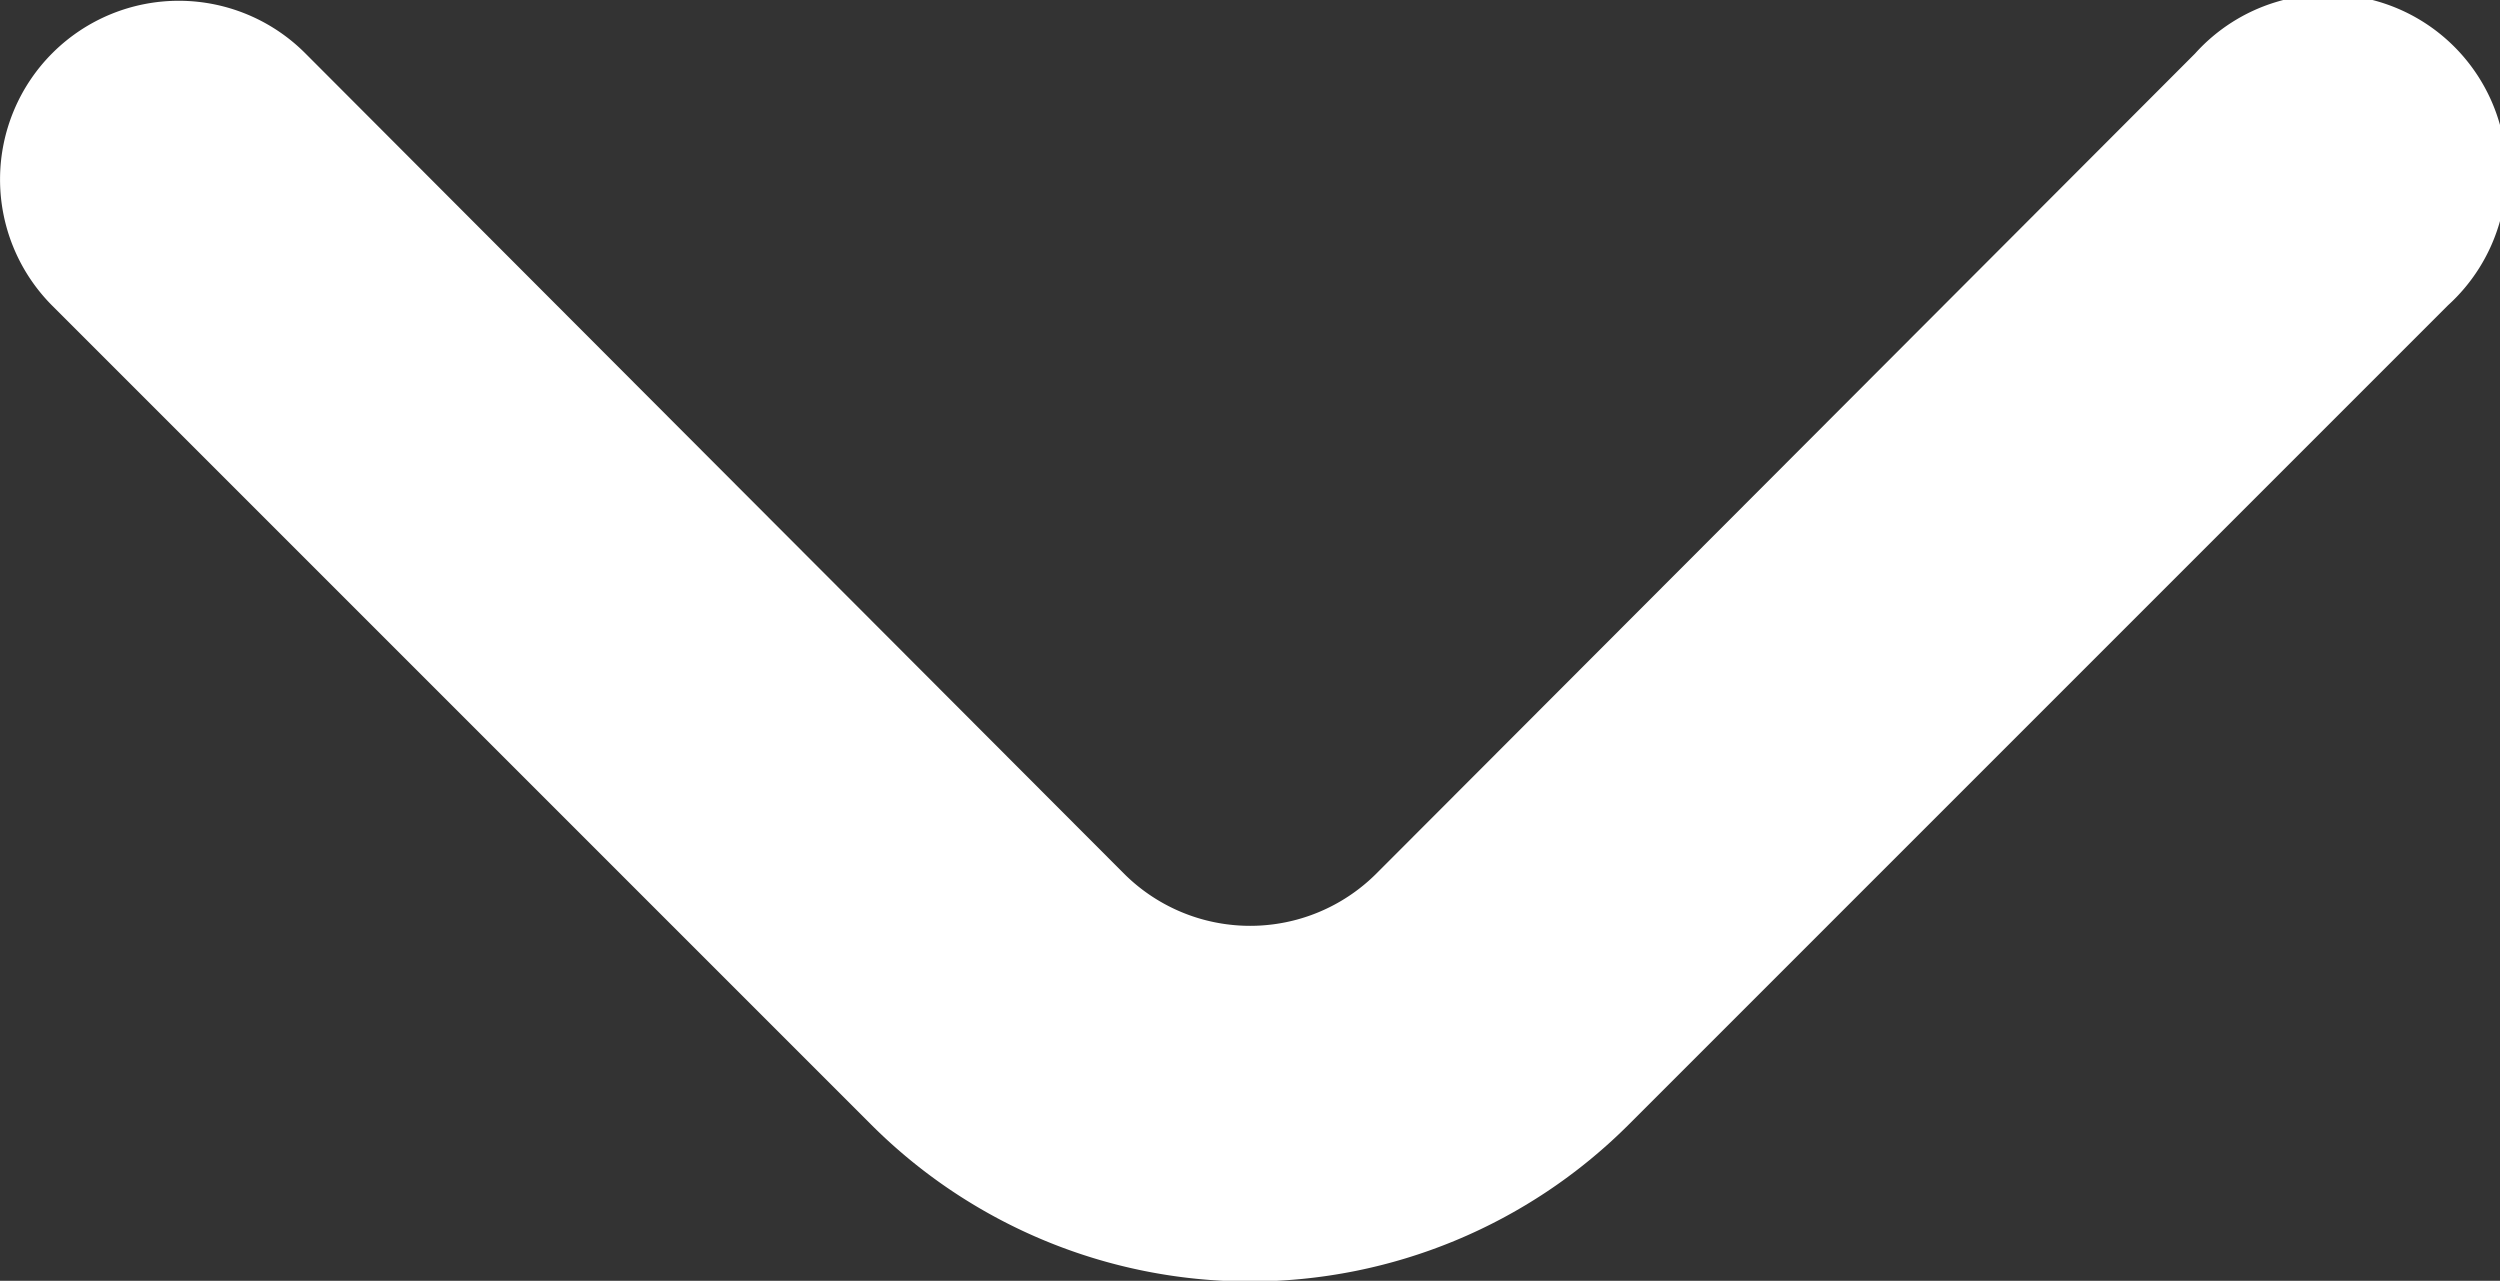 <svg xmlns="http://www.w3.org/2000/svg" width="17.085" height="8.753" viewBox="0 0 17.085 8.753">
  <rect x="0" y="0" width="17.085" height="8.753" fill="#333333" stroke="none"/>
  <path id="angle-small-left" d="M11.1,14.409a1.22,1.22,0,0,1,0-1.733l5.6-5.589a1.221,1.221,0,1,0-1.721-1.733l-5.6,5.6a3.661,3.661,0,0,0,0,5.174l5.6,5.6A1.221,1.221,0,1,0,16.7,20Z" transform="translate(-4.999 17.066) rotate(-90)" fill="#fff"/>
</svg>
